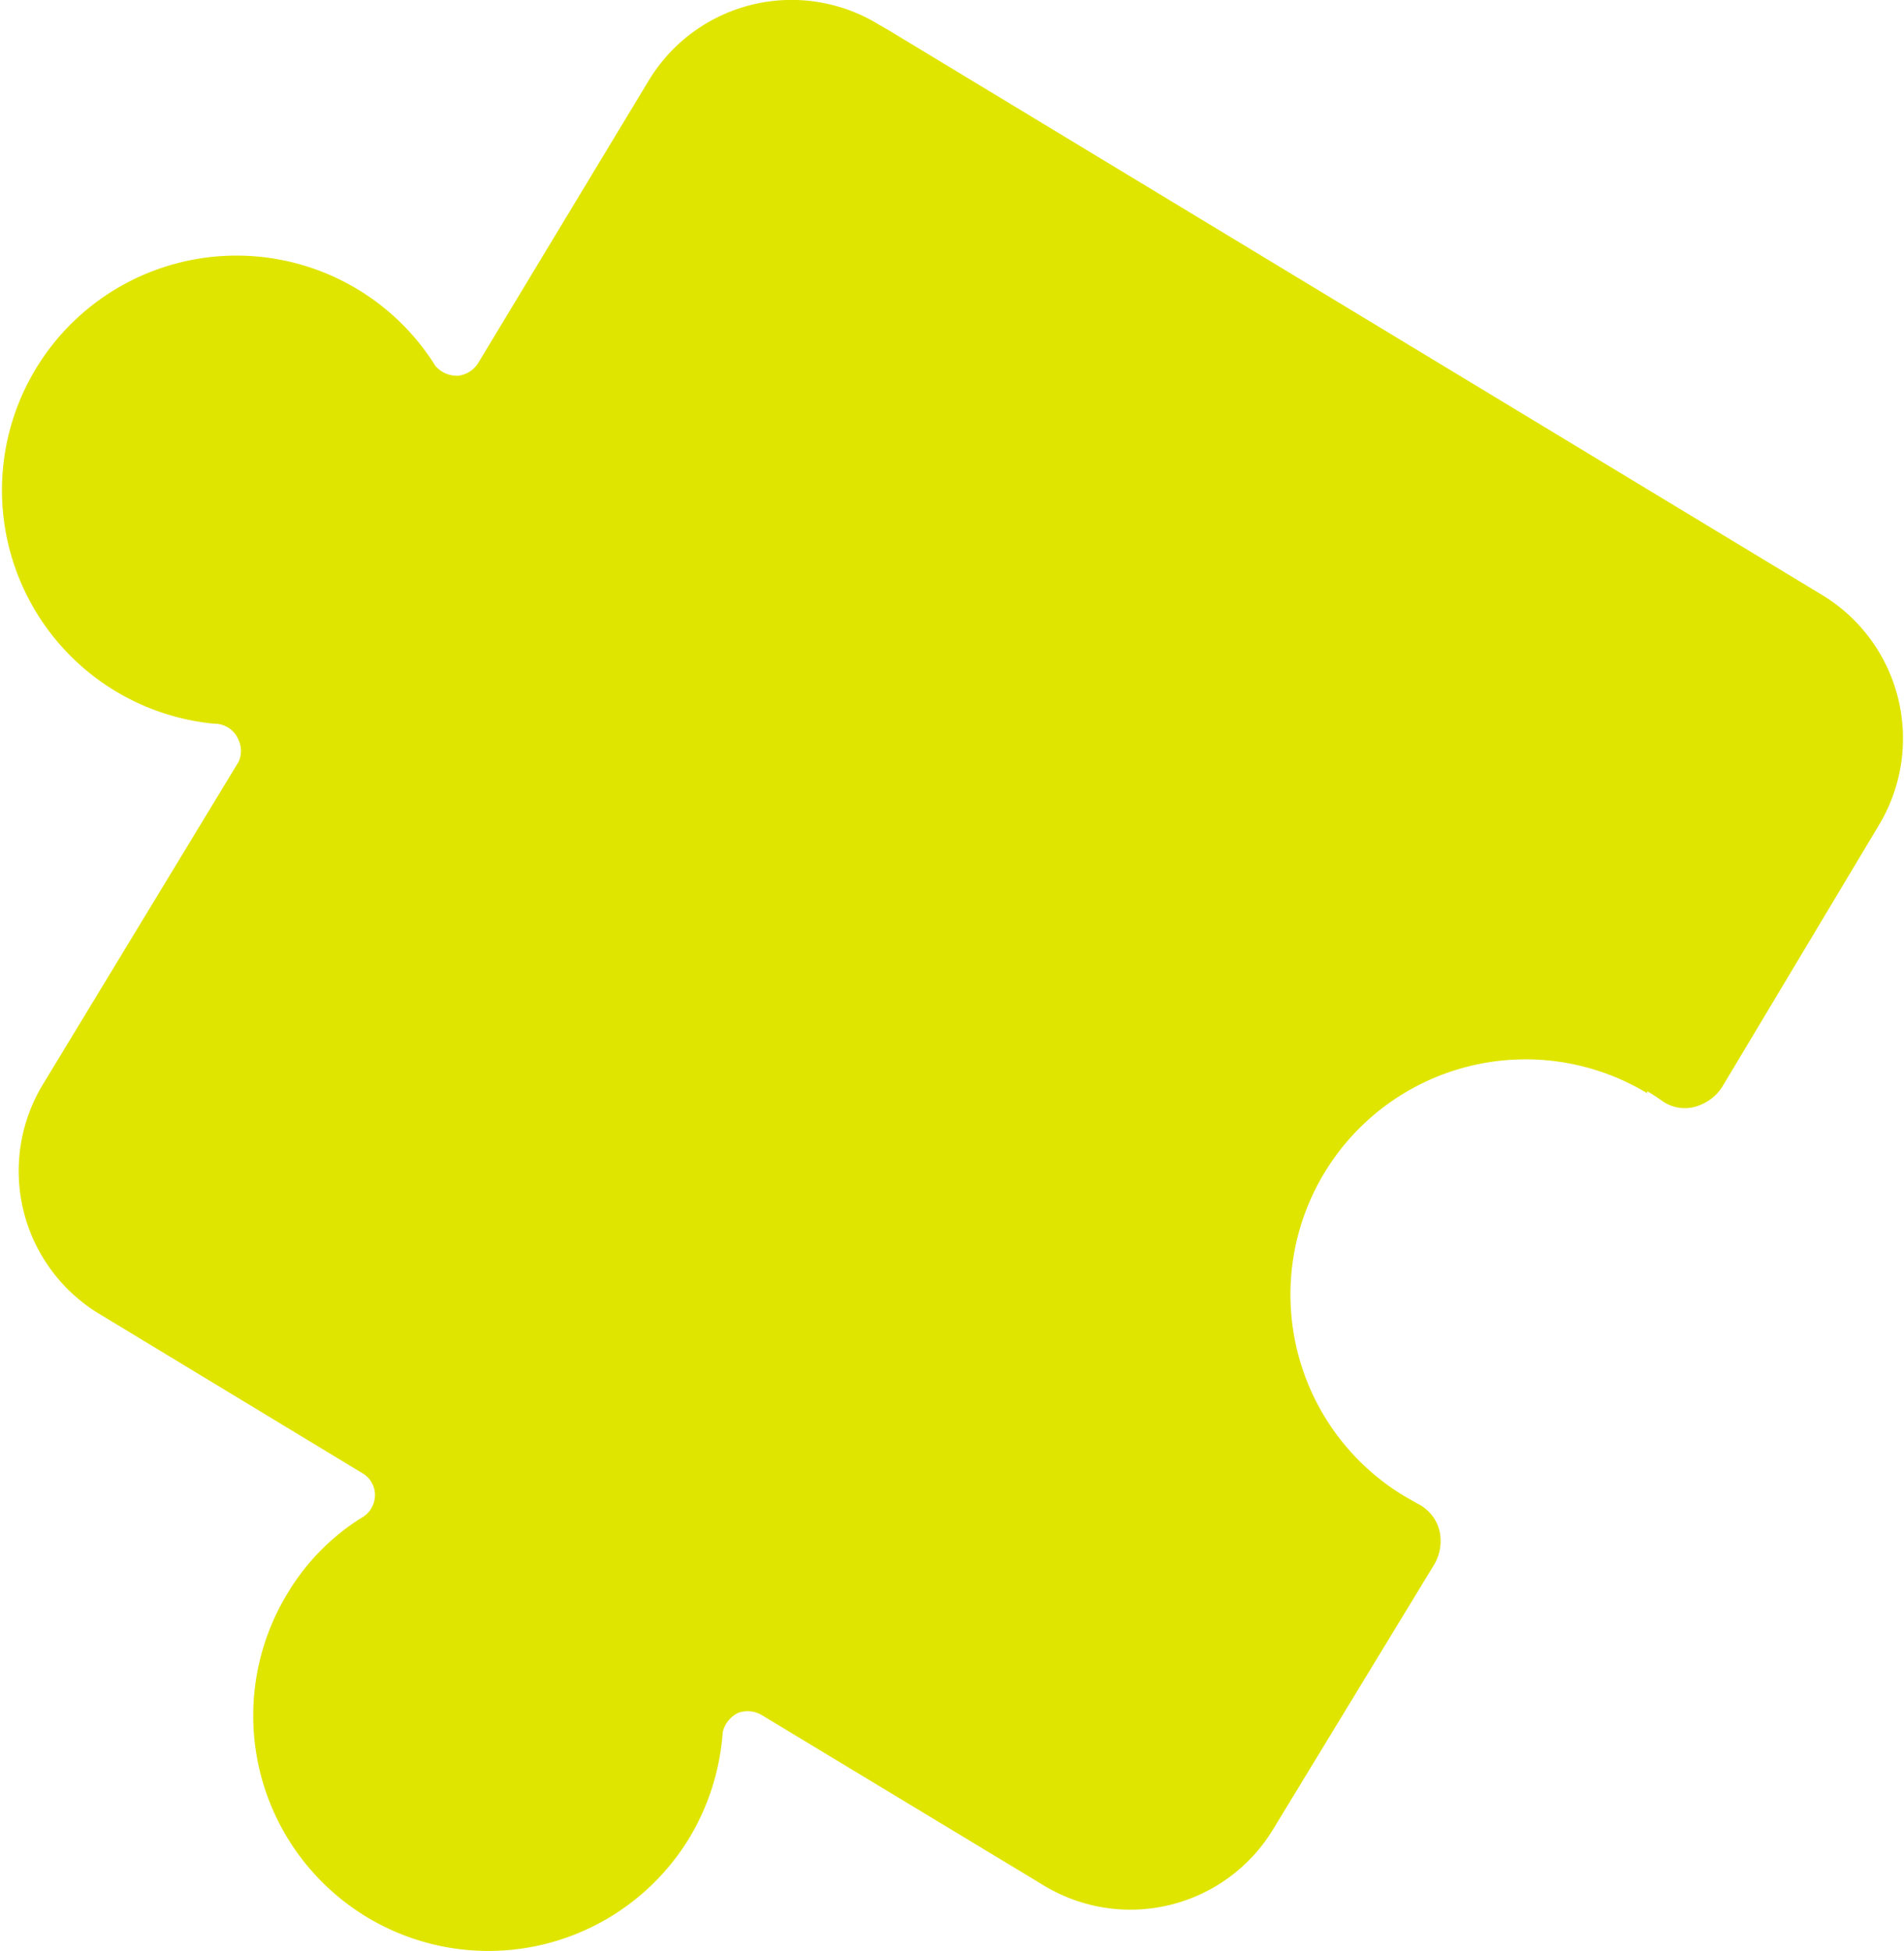 <svg xmlns="http://www.w3.org/2000/svg" width="48.71" height="49.9" viewBox="0 0 48.71 49.9"><title>gradeIconStrategy</title><g id="Layer_2" data-name="Layer 2"><g id="Layer_1-2" data-name="Layer 1"><path d="M42.14,27.91c.13.07.24.15.36.23a1,1,0,0,0,1,.12,1.18,1.18,0,0,0,.57-.48l4-6.68a4.29,4.29,0,0,0-1.45-5.88L22.73.77,22.47.62a4.27,4.27,0,0,0-5.88,1.45L12.23,9.29a.7.7,0,0,1-.51.32.73.73,0,0,1-.58-.25,6,6,0,1,0-5.66,9.15.66.66,0,0,1,.62.41.66.66,0,0,1,0,.57l-5,8.24a4.27,4.27,0,0,0,1.45,5.88l6.74,4.08a.65.65,0,0,1,.3.48.67.67,0,0,1-.36.66,5.79,5.79,0,0,0-1.88,1.93A6,6,0,1,0,17.64,47a6.1,6.1,0,0,0,.85-2.7.74.74,0,0,1,.39-.49.71.71,0,0,1,.6.05l7.22,4.36a4.27,4.27,0,0,0,5.88-1.45L36.7,40a1.19,1.19,0,0,0,.14-.78,1.05,1.05,0,0,0-.57-.76l-.35-.2a6,6,0,1,1,6.22-10.3Z" fill="#e0e500"/></g></g></svg>